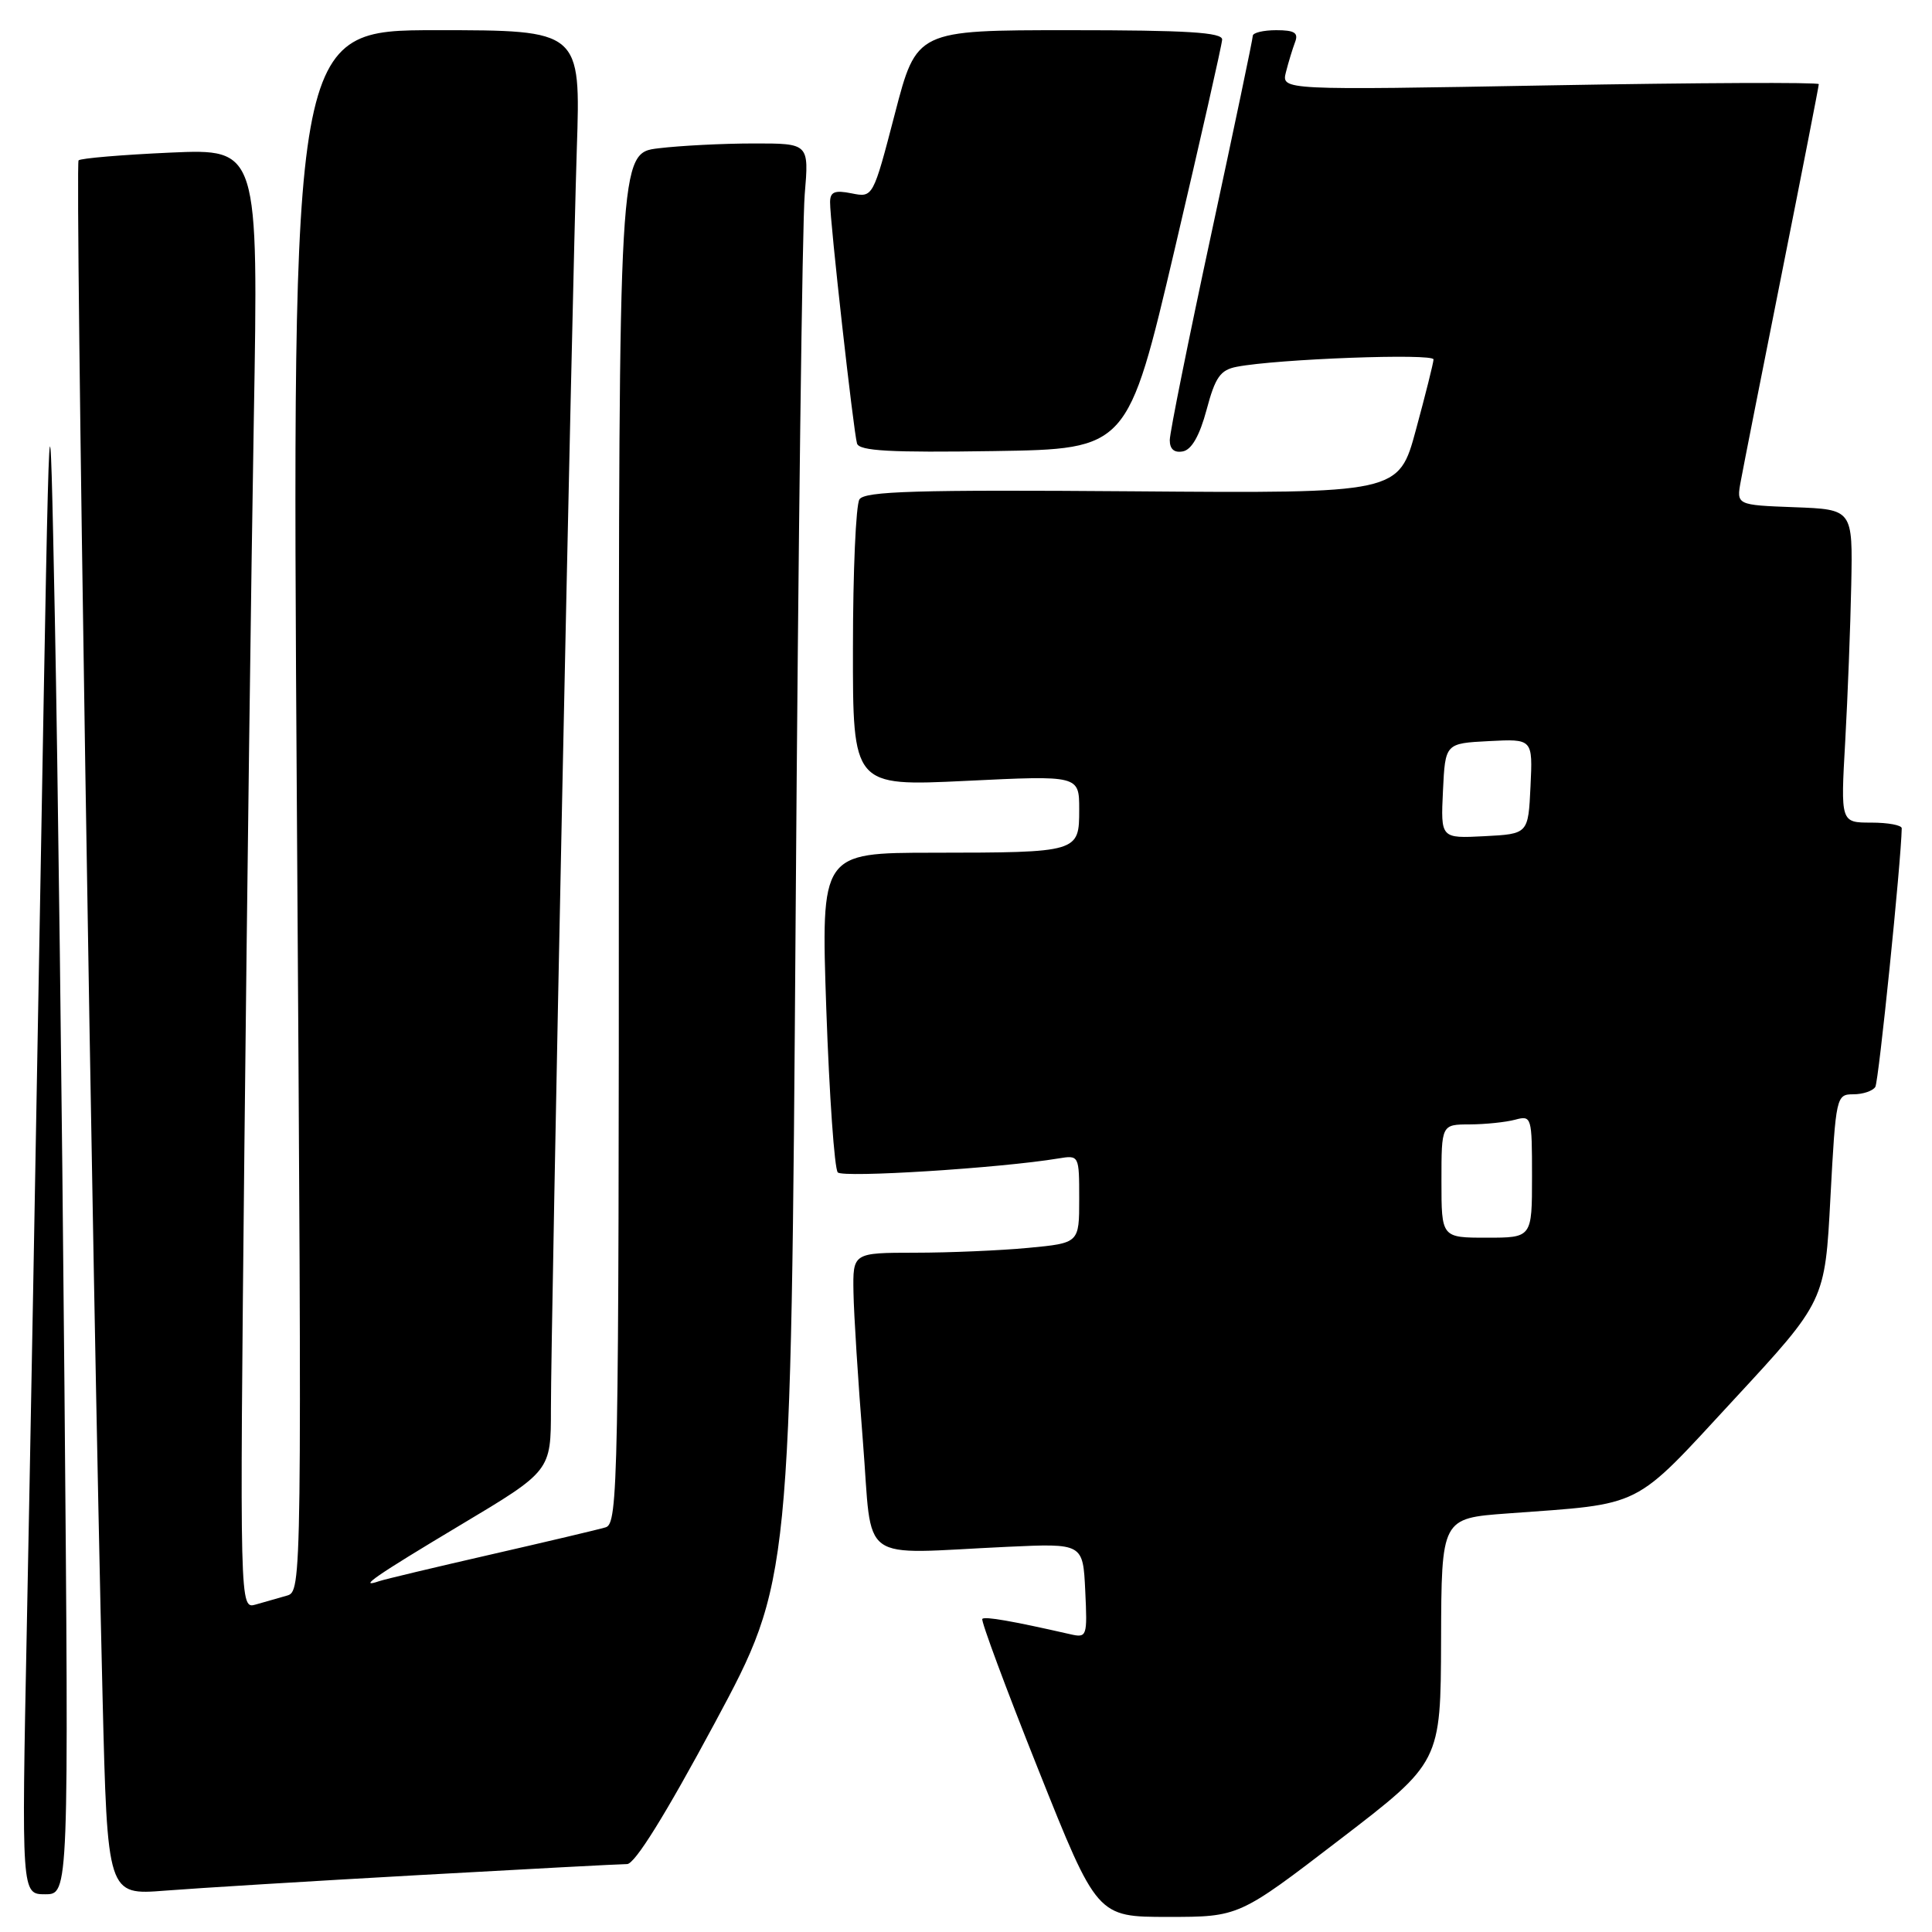 <?xml version="1.0" encoding="UTF-8" standalone="no"?>
<!DOCTYPE svg PUBLIC "-//W3C//DTD SVG 1.1//EN" "http://www.w3.org/Graphics/SVG/1.1/DTD/svg11.dtd" >
<svg xmlns="http://www.w3.org/2000/svg" xmlns:xlink="http://www.w3.org/1999/xlink" version="1.1" viewBox="0 0 256 256">
 <g >
 <path fill="currentColor"
d=" M 177.53 243.75 C 190.90 233.50 190.90 233.50 190.95 217.34 C 191.00 201.18 191.00 201.18 199.75 200.54 C 217.98 199.20 216.21 200.09 229.75 185.45 C 241.82 172.41 241.82 172.41 242.54 158.70 C 243.26 145.27 243.32 145.00 245.58 145.00 C 246.84 145.00 248.15 144.56 248.49 144.02 C 248.94 143.29 251.91 114.18 251.99 109.75 C 251.99 109.34 250.18 109.00 247.95 109.00 C 243.89 109.00 243.89 109.00 244.50 98.25 C 244.83 92.34 245.19 83.00 245.30 77.50 C 245.50 67.50 245.50 67.50 237.78 67.21 C 230.07 66.92 230.07 66.92 230.67 63.71 C 230.99 61.94 233.45 49.50 236.13 36.06 C 238.81 22.61 241.00 11.40 241.00 11.15 C 241.00 10.89 224.98 10.96 205.40 11.31 C 169.80 11.95 169.80 11.95 170.39 9.57 C 170.72 8.26 171.27 6.47 171.60 5.59 C 172.08 4.35 171.54 4.00 169.11 4.00 C 167.40 4.00 166.00 4.34 166.00 4.75 C 166.00 5.16 163.52 16.98 160.50 31.00 C 157.48 45.02 155.00 57.32 155.00 58.32 C 155.00 59.52 155.60 60.03 156.74 59.81 C 157.90 59.59 158.96 57.72 159.88 54.29 C 161.03 49.97 161.70 49.02 163.88 48.60 C 169.26 47.56 190.00 46.79 189.95 47.63 C 189.93 48.11 188.88 52.30 187.62 56.94 C 185.34 65.38 185.34 65.38 150.03 65.10 C 121.45 64.88 114.56 65.09 113.88 66.17 C 113.41 66.90 113.02 75.76 113.02 85.85 C 113.00 104.19 113.00 104.19 128.00 103.47 C 143.00 102.74 143.00 102.74 143.00 107.26 C 143.00 112.95 142.94 112.97 123.64 112.99 C 108.78 113.00 108.78 113.00 109.49 133.75 C 109.89 145.16 110.57 154.88 111.01 155.35 C 111.70 156.09 132.53 154.78 140.25 153.50 C 142.99 153.05 143.00 153.08 143.00 158.88 C 143.00 164.71 143.00 164.71 136.25 165.35 C 132.54 165.70 125.79 165.99 121.25 165.99 C 113.00 166.00 113.00 166.00 113.09 171.25 C 113.14 174.14 113.70 183.03 114.34 191.00 C 115.66 207.55 113.38 205.89 133.50 204.96 C 143.50 204.50 143.50 204.50 143.80 210.78 C 144.09 216.88 144.03 217.05 141.80 216.54 C 134.11 214.79 130.51 214.16 130.16 214.51 C 129.95 214.72 133.28 223.70 137.57 234.45 C 145.37 254.00 145.37 254.00 154.77 254.00 C 164.17 254.00 164.17 254.00 177.53 243.75 Z  M 8.54 183.75 C 8.22 146.76 7.65 100.97 7.27 82.00 C 6.58 47.50 6.58 47.50 5.41 114.00 C 4.77 150.57 3.94 196.36 3.55 215.75 C 2.85 251.00 2.85 251.00 5.99 251.00 C 9.12 251.00 9.12 251.00 8.54 183.75 Z  M 55.50 248.46 C 69.80 247.66 82.21 247.00 83.09 247.00 C 84.12 247.00 88.17 240.48 94.74 228.25 C 104.80 209.50 104.80 209.50 105.43 121.00 C 105.77 72.32 106.31 29.46 106.63 25.75 C 107.20 19.00 107.20 19.00 99.85 19.01 C 95.81 19.01 90.14 19.30 87.25 19.65 C 82.00 20.28 82.00 20.28 82.00 111.07 C 82.00 196.68 81.90 201.89 80.25 202.38 C 79.29 202.67 72.42 204.29 65.00 205.99 C 57.58 207.69 50.94 209.27 50.25 209.51 C 47.25 210.54 49.75 208.81 61.00 202.08 C 73.00 194.91 73.00 194.91 73.00 186.70 C 73.00 175.41 75.80 39.17 76.43 19.75 C 76.95 4.00 76.95 4.00 57.81 4.00 C 38.67 4.00 38.67 4.00 39.34 107.43 C 40.01 210.43 40.01 210.86 38.01 211.43 C 36.90 211.74 35.05 212.27 33.88 212.61 C 31.76 213.21 31.76 213.21 32.38 152.36 C 32.73 118.89 33.29 75.35 33.63 55.61 C 34.25 19.71 34.25 19.71 22.59 20.22 C 16.17 20.51 10.70 20.97 10.41 21.25 C 9.93 21.74 12.22 168.49 13.59 224.81 C 14.23 251.12 14.23 251.12 21.86 250.52 C 26.06 250.19 41.20 249.26 55.50 248.46 Z  M 155.66 33.00 C 159.08 18.42 161.91 5.94 161.94 5.25 C 161.99 4.29 157.31 4.00 141.73 4.00 C 121.45 4.00 121.45 4.00 118.57 15.09 C 115.68 26.19 115.68 26.19 112.84 25.62 C 110.60 25.17 110.00 25.42 109.99 26.78 C 109.96 29.24 113.10 57.25 113.56 58.77 C 113.87 59.76 118.01 59.98 131.69 59.77 C 149.43 59.50 149.43 59.50 155.66 33.00 Z  M 191.00 156.50 C 191.00 149.00 191.00 149.00 194.75 148.99 C 196.81 148.98 199.51 148.70 200.75 148.37 C 202.95 147.78 203.00 147.95 203.00 155.88 C 203.00 164.00 203.00 164.00 197.00 164.00 C 191.00 164.00 191.00 164.00 191.00 156.50 Z  M 191.20 104.80 C 191.50 98.50 191.50 98.50 197.30 98.20 C 203.10 97.90 203.10 97.90 202.80 104.20 C 202.50 110.50 202.50 110.50 196.70 110.80 C 190.90 111.10 190.90 111.10 191.20 104.80 Z "/>
</g>
</svg>